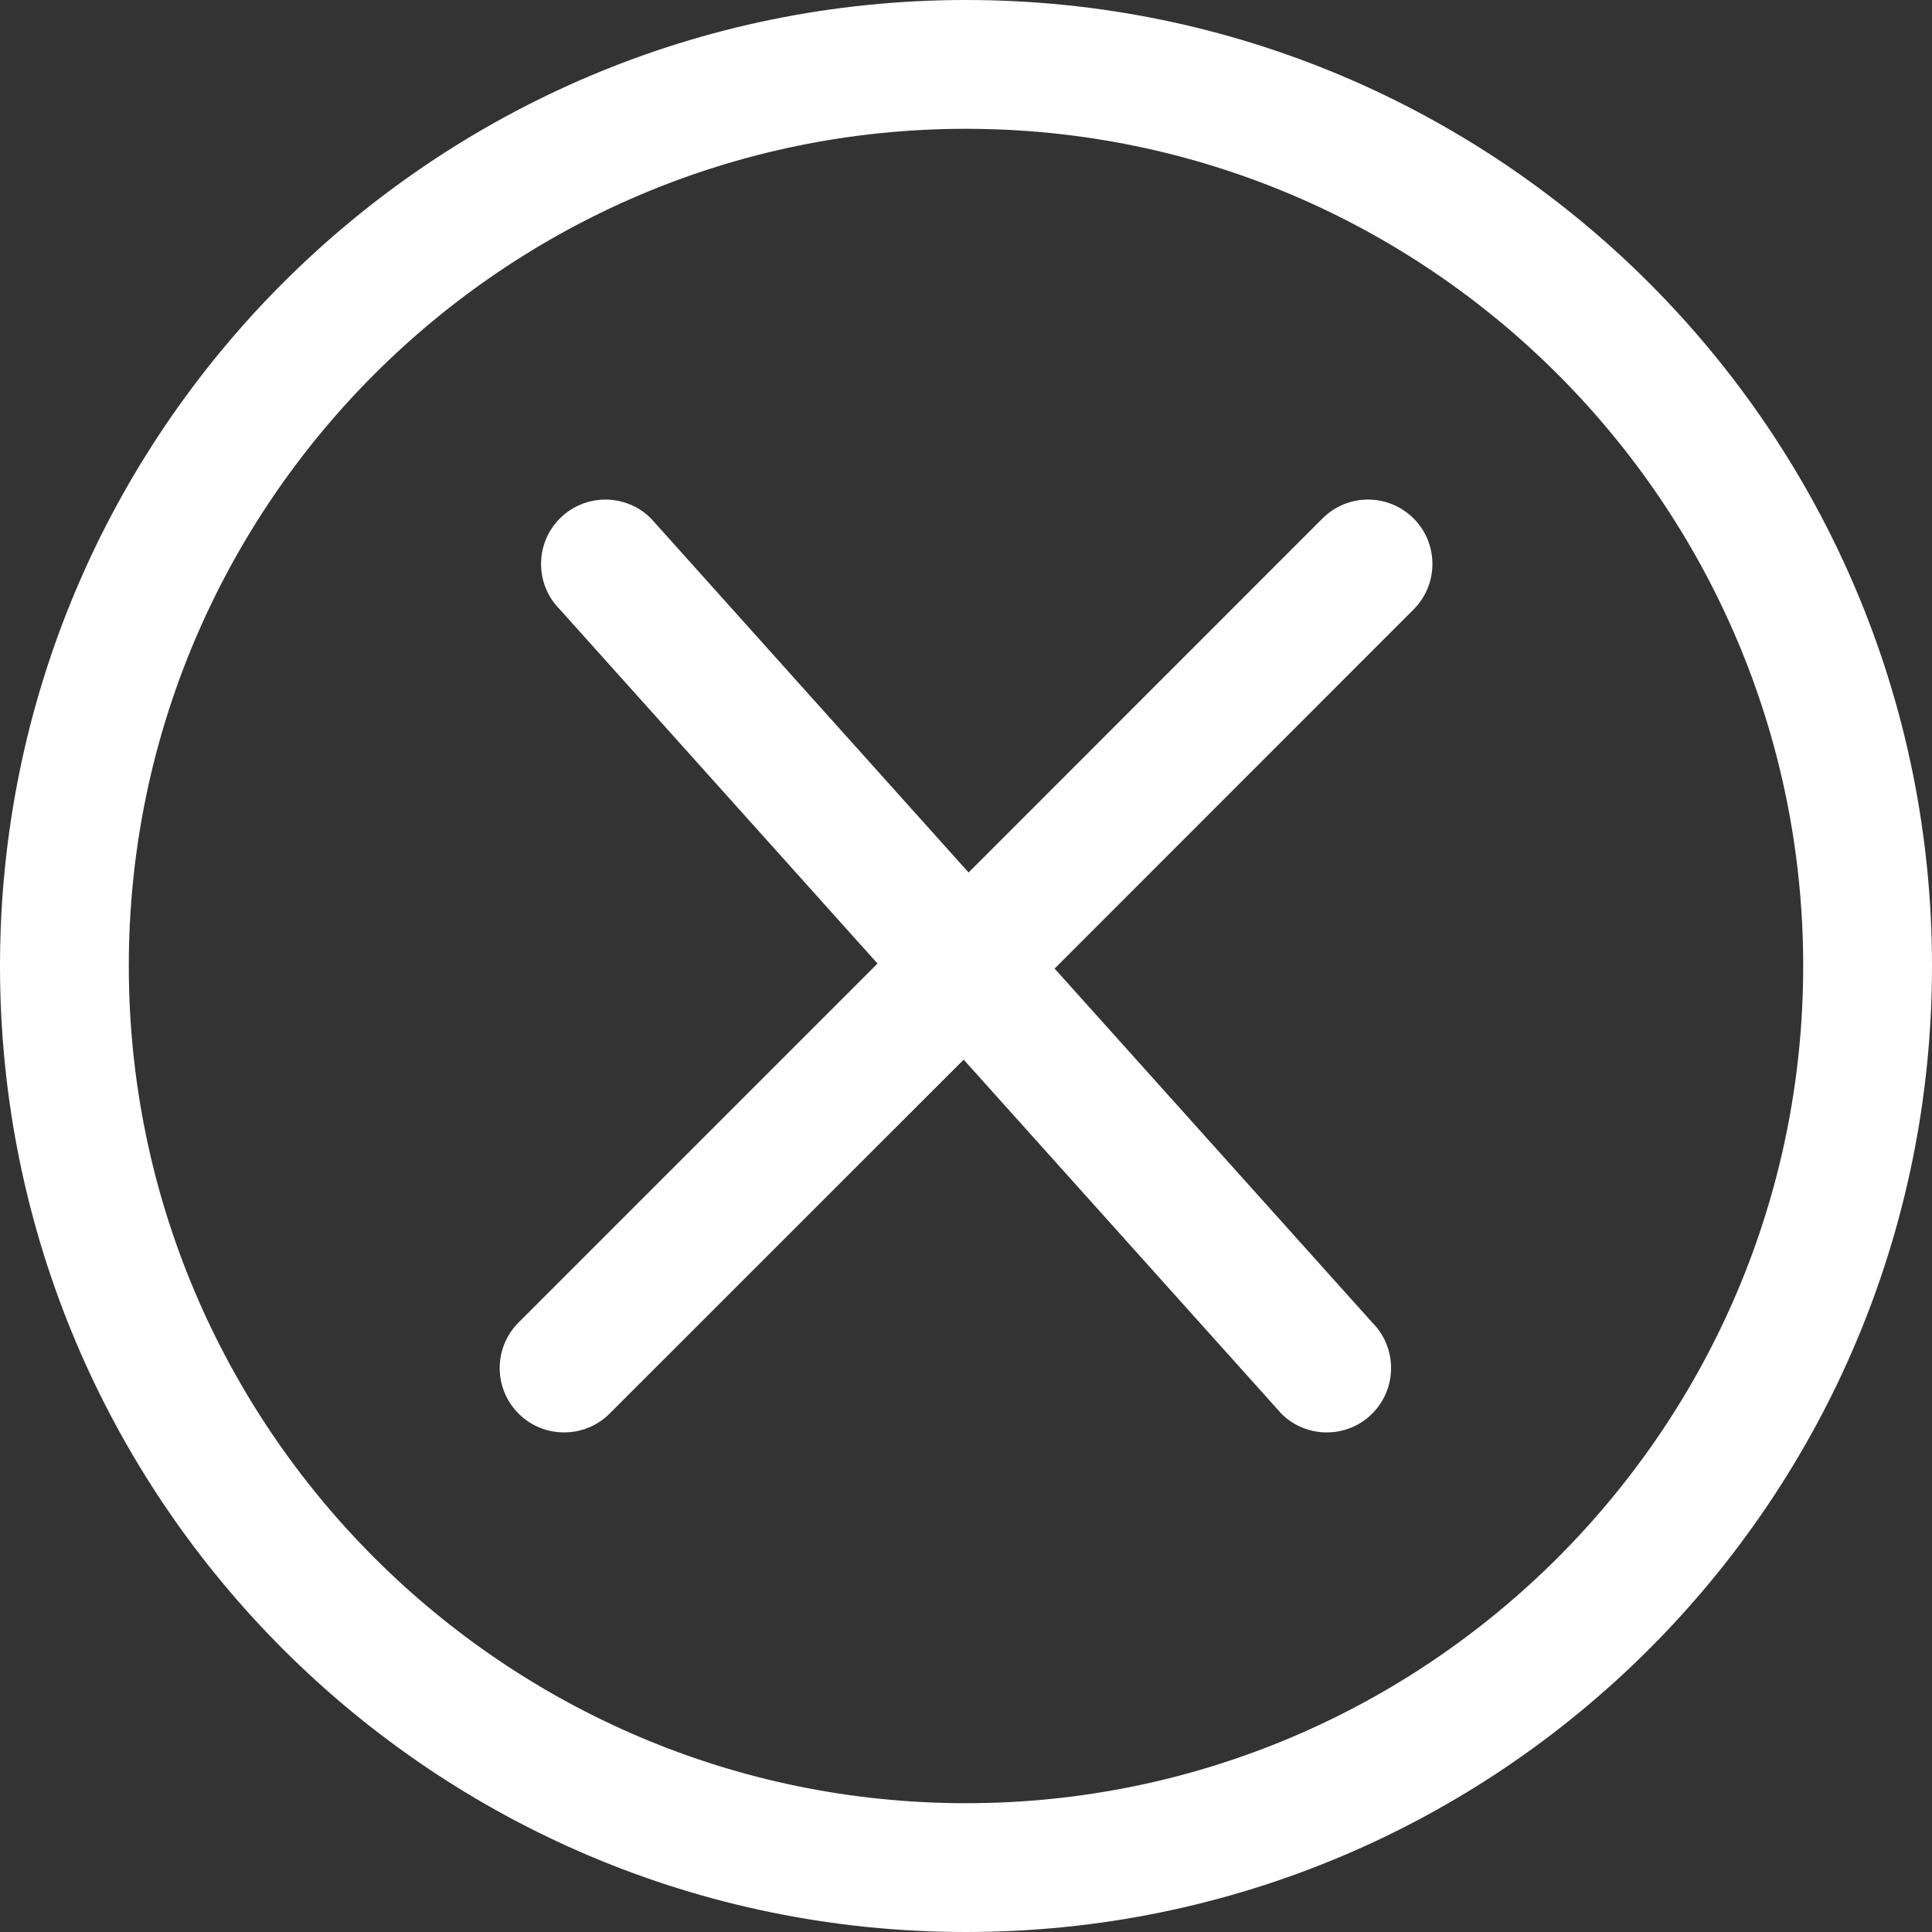 <?xml version="1.0" encoding="UTF-8" standalone="no"?>
<svg width="15px" height="15px" viewBox="0 0 15 15" version="1.1" xmlns="http://www.w3.org/2000/svg" xmlns:xlink="http://www.w3.org/1999/xlink" xmlns:sketch="http://www.bohemiancoding.com/sketch/ns">
    <rect x="0" y="0" width="15" height="15" fill="#333333" stroke="none"/>
    <!-- Generator: Sketch 3.0.4 (8053) - http://www.bohemiancoding.com/sketch -->
    <title>close</title>
    <desc>Created with Sketch.</desc>
    <defs></defs>
    <g id="Page-1" stroke="none" stroke-width="1" fill="none" fill-rule="evenodd" sketch:type="MSPage">
        <g id="close" sketch:type="MSLayerGroup" fill="#FFFFFF">
            <g id="Group" sketch:type="MSShapeGroup">
                <path d="M7.5,0 C3.358,0 0,3.358 0,7.5 C0,11.643 3.358,15 7.5,15 C11.643,15 15,11.643 15,7.5 C15,3.358 11.643,0 7.5,0 L7.5,0 Z M7.5,14 C3.916,14 1,11.084 1,7.5 C1,3.916 3.916,1 7.5,1 C11.084,1 14,3.916 14,7.5 C14,11.084 11.084,14 7.5,14 L7.5,14 Z" id="Shape"></path>
                <path d="M10.268,4.025 L7.52,6.774 L5.054,4.025 C4.859,3.83 4.542,3.83 4.347,4.025 C4.152,4.22 4.152,4.537 4.347,4.732 L6.813,7.481 L4.026,10.268 C3.831,10.463 3.831,10.78 4.026,10.975 C4.221,11.17 4.538,11.17 4.733,10.975 L7.482,8.227 L9.948,10.975 C10.142,11.17 10.46,11.17 10.654,10.975 C10.849,10.78 10.849,10.463 10.654,10.268 L8.188,7.52 L10.975,4.732 C11.17,4.537 11.17,4.22 10.975,4.025 C10.779,3.83 10.463,3.83 10.268,4.025 L10.268,4.025 Z" id="Shape"></path>
            </g>
        </g>
    </g>
</svg>
